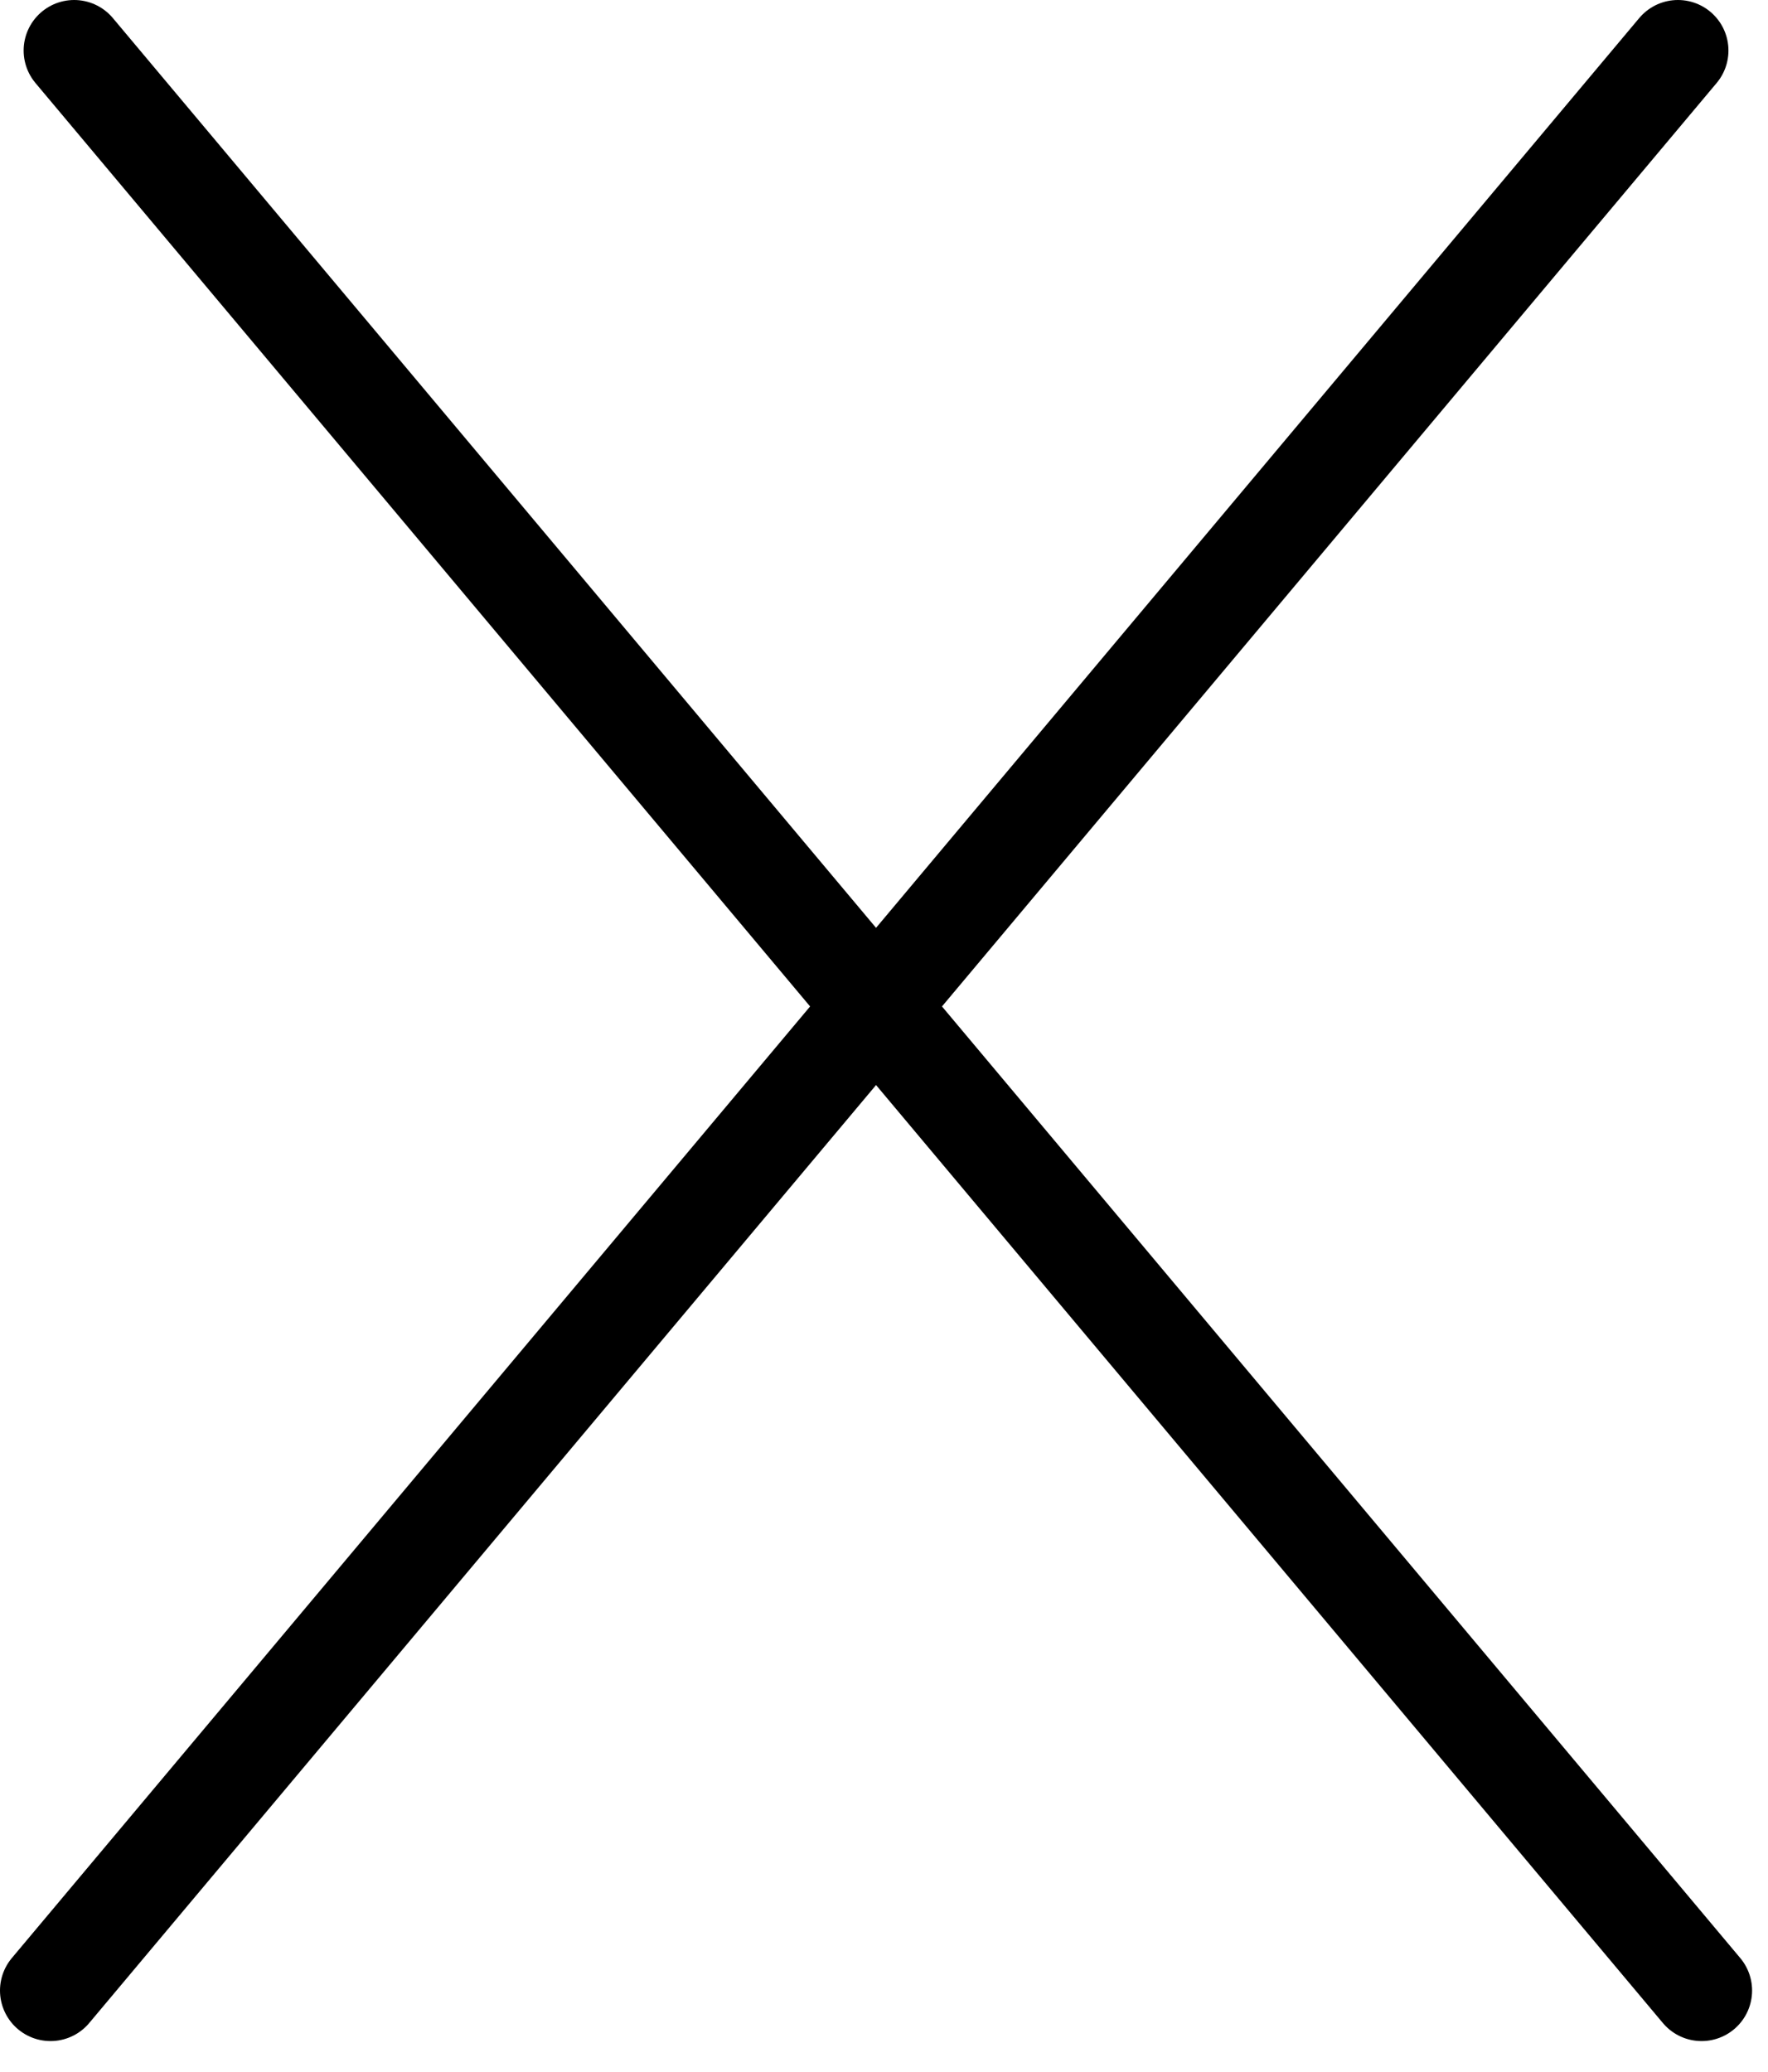 <svg width="35" height="41" viewBox="0 0 35 41" fill="none" xmlns="http://www.w3.org/2000/svg">
<path d="M33.217 1L1 39.394" stroke="black" stroke-width="2" stroke-linecap="round"/>
<path d="M33.685 39.394L1.468 1" stroke="black" stroke-width="2" stroke-linecap="round"/>
</svg>
